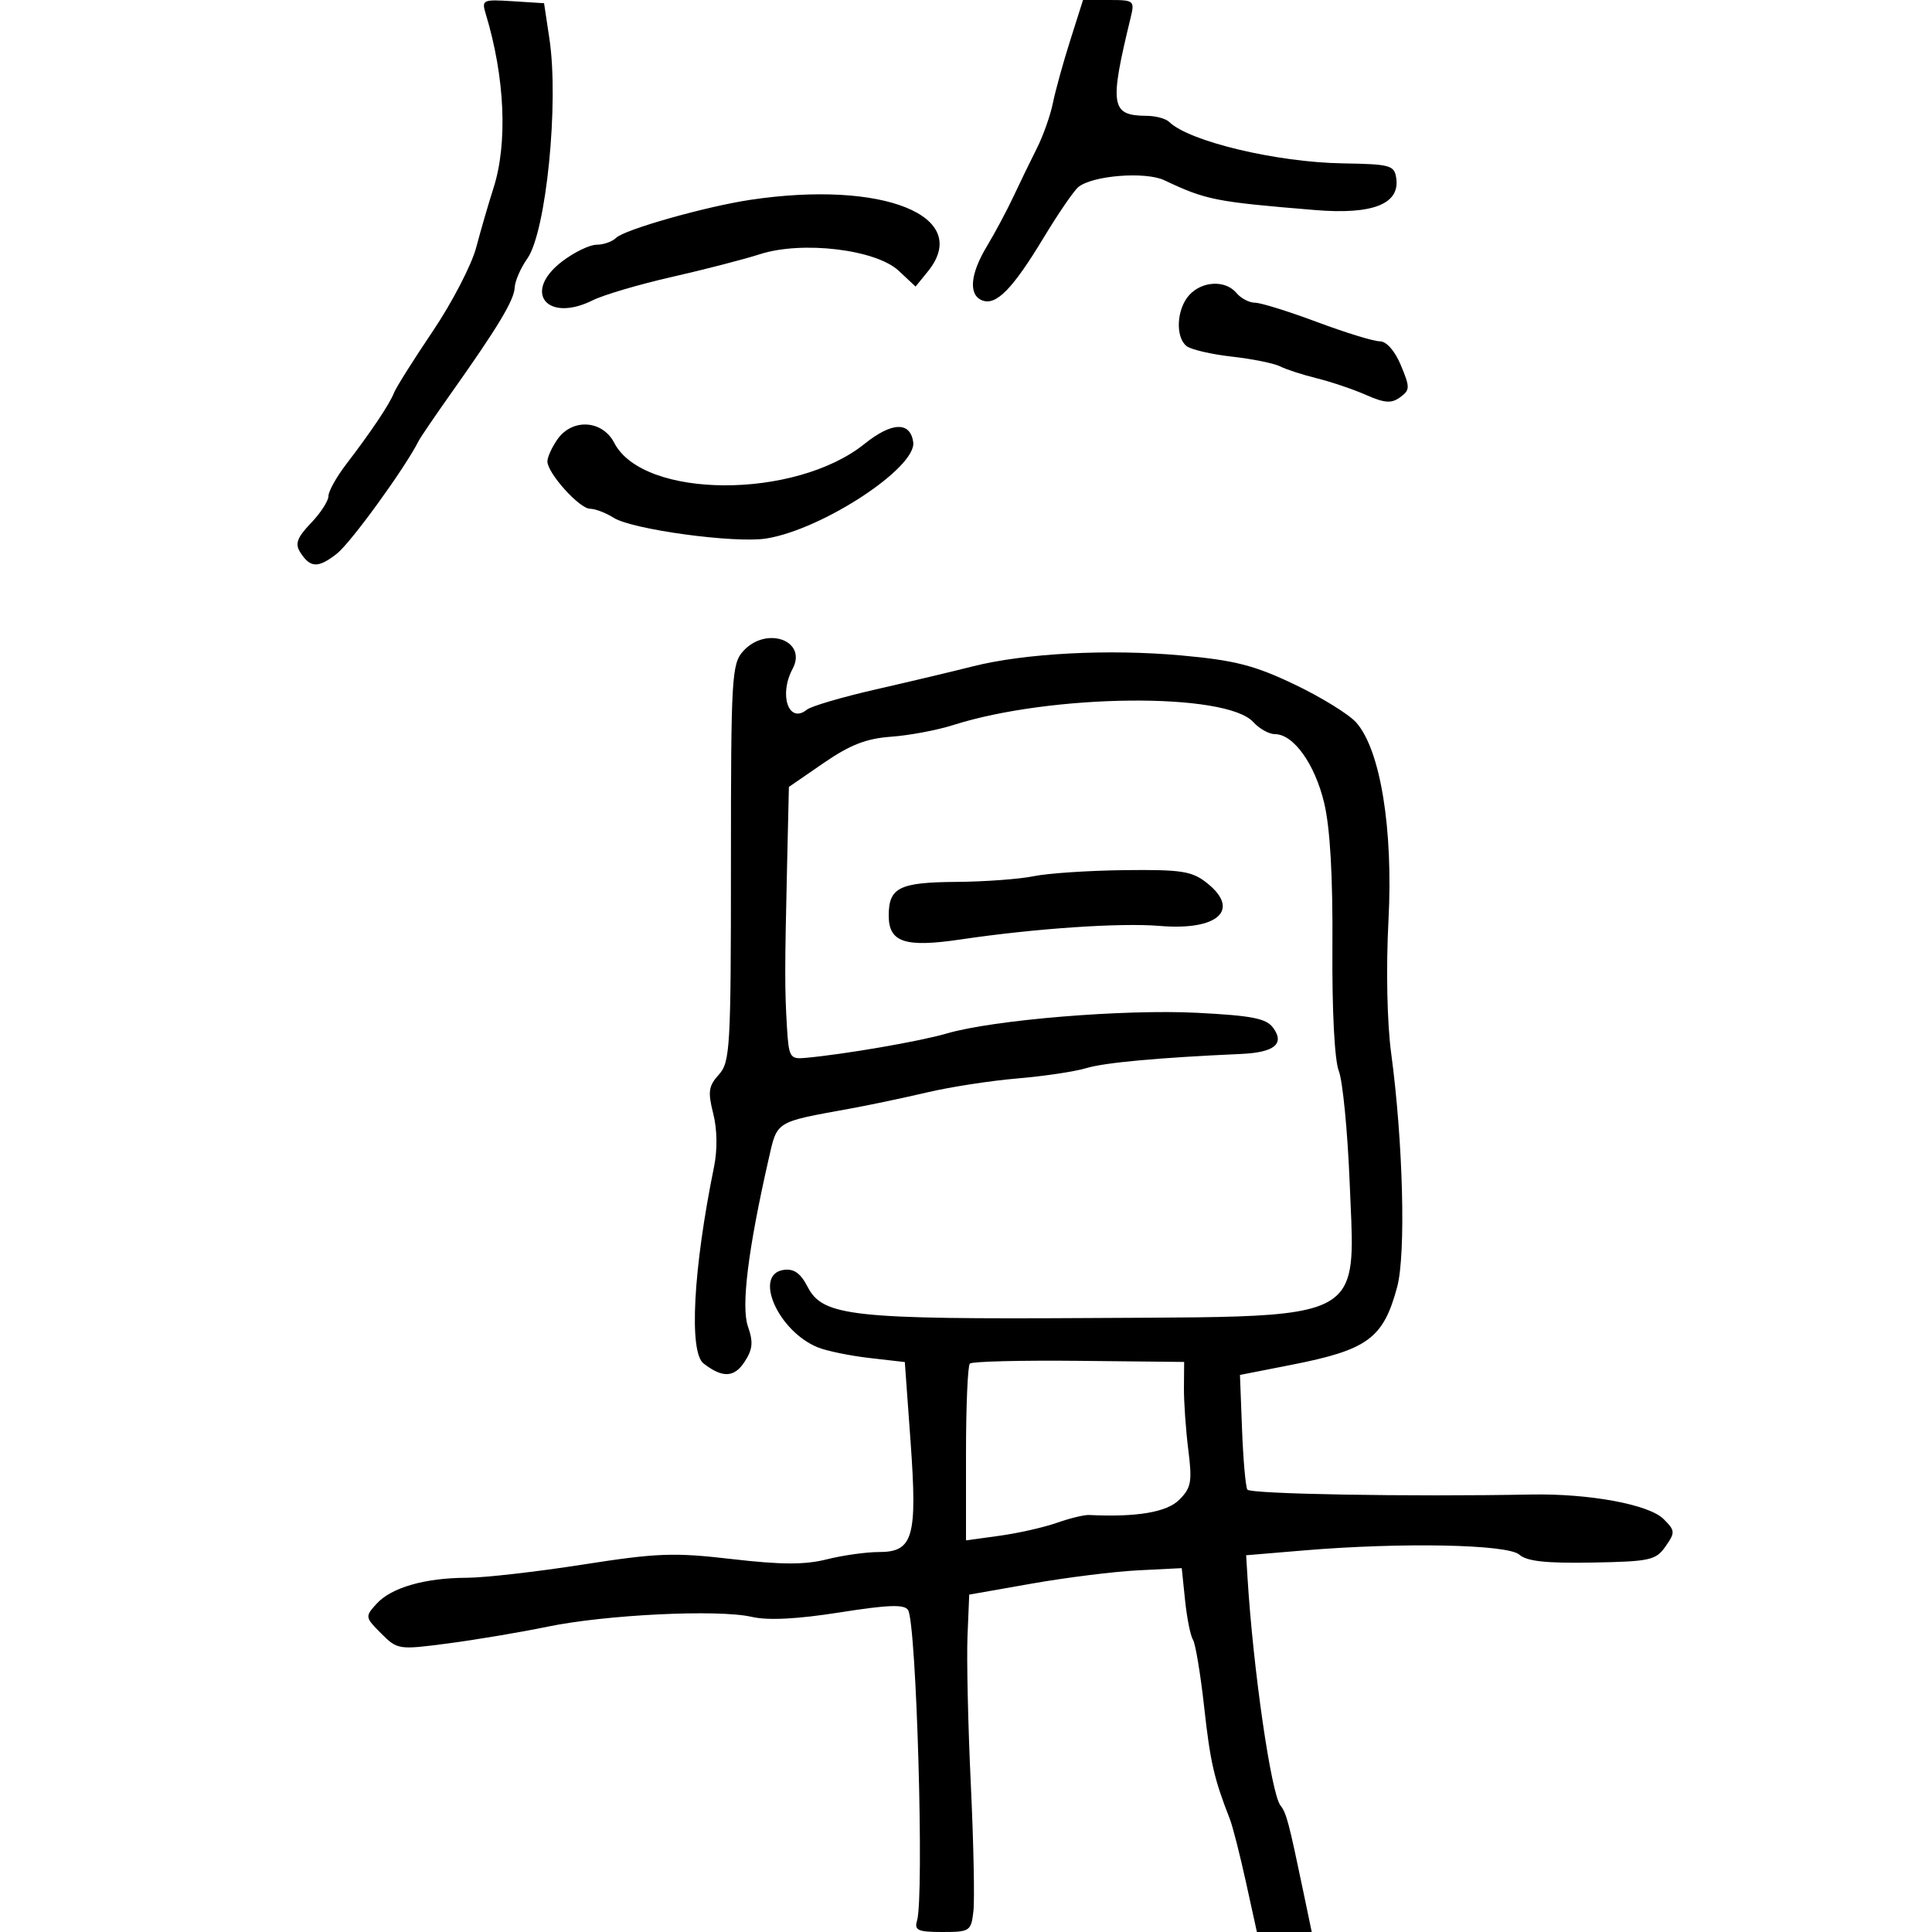 <svg xmlns="http://www.w3.org/2000/svg" width="300" height="300" viewBox="0 0 300 300" version="1.1">
  <defs/>
  <path d="M115.405,101.105 C118.988,97.145 125.426,99.467 123.069,103.87 C120.894,107.935 122.488,112.468 125.294,110.195 C125.957,109.658 130.775,108.242 136,107.05 C141.225,105.857 147.975,104.254 151,103.487 C159.11,101.431 172.164,100.746 183.5,101.782 C191.772,102.537 194.799,103.315 201.013,106.281 C205.145,108.252 209.453,110.909 210.586,112.183 C214.347,116.412 216.35,128.695 215.601,142.942 C215.212,150.336 215.382,158.79 216.015,163.5 C217.876,177.35 218.322,194.763 216.946,199.863 C214.797,207.833 212.39,209.601 200.52,211.933 L192.54,213.5 L192.866,222 C193.045,226.675 193.415,230.861 193.688,231.303 C194.118,231.999 218.826,232.429 237.729,232.068 C246.777,231.896 256.058,233.613 258.324,235.879 C260.125,237.681 260.144,237.956 258.621,240.131 C257.122,242.271 256.211,242.471 247.246,242.634 C240.083,242.764 237.081,242.438 235.92,241.405 C234.114,239.797 217.685,239.473 202.5,240.746 L193.5,241.5 L193.716,245 C194.592,259.233 197.381,278.514 198.83,280.355 C199.754,281.528 200.12,282.911 202.382,293.75 L203.687,300 L195.171,300 L193.468,292.25 C192.532,287.988 191.414,283.6 190.984,282.5 C188.518,276.195 187.928,273.627 186.987,265.114 C186.416,259.951 185.631,255.226 185.243,254.614 C184.854,254.001 184.303,251.25 184.018,248.5 L183.5,243.5 L176.744,243.839 C173.029,244.026 165.604,244.951 160.244,245.895 L150.5,247.611 L150.233,254.055 C150.087,257.6 150.317,267.925 150.745,277 C151.174,286.075 151.357,294.962 151.153,296.75 C150.795,299.875 150.61,300 146.323,300 C142.542,300 141.946,299.734 142.395,298.25 C143.531,294.496 142.311,252.122 141.006,250.01 C140.442,249.097 137.96,249.183 130.385,250.376 C123.748,251.421 119.258,251.647 116.721,251.065 C111.529,249.873 94.082,250.715 85,252.595 C80.875,253.449 73.959,254.613 69.631,255.182 C61.884,256.2 61.722,256.176 59.192,253.646 C56.683,251.138 56.665,251.027 58.461,249.044 C60.744,246.52 65.959,245.016 72.5,244.995 C75.25,244.986 83.35,244.064 90.5,242.946 C102.053,241.14 104.633,241.045 113.678,242.094 C121.332,242.981 124.975,242.992 128.371,242.137 C130.854,241.512 134.496,241 136.464,241 C141.814,241 142.466,238.721 141.388,223.798 L140.5,211.5 L135,210.867 C131.975,210.519 128.375,209.779 127,209.223 C120.827,206.727 116.921,197.87 121.692,197.189 C123.279,196.963 124.307,197.693 125.413,199.831 C127.773,204.395 132.257,204.886 169.5,204.661 C195.299,204.505 204.886,204.841 208.237,200.435 C210.481,197.484 209.929,192.408 209.576,183.634 C209.254,175.643 208.494,167.843 207.889,166.302 C207.227,164.618 206.831,156.918 206.896,147 C206.969,136.043 206.54,128.548 205.62,124.689 C204.179,118.647 200.858,114 197.981,114 C197.062,114 195.551,113.161 194.623,112.136 C190.397,107.466 163.246,107.733 147.983,112.595 C145.498,113.386 141.179,114.197 138.384,114.396 C134.523,114.672 132.005,115.651 127.901,118.475 L122.5,122.192 L122.219,134.346 C121.845,150.502 121.842,153.599 122.198,159.5 C122.479,164.157 122.671,164.485 125,164.275 C131.067,163.729 142.877,161.693 147,160.482 C154.212,158.364 174.499,156.687 185.884,157.268 C194.425,157.704 196.628,158.139 197.696,159.598 C199.521,162.094 197.888,163.425 192.716,163.656 C179.91,164.229 171.507,164.999 168.682,165.858 C166.932,166.391 162.125,167.111 158,167.458 C153.875,167.806 147.575,168.777 144,169.618 C140.425,170.458 135.025,171.596 132,172.146 C120.26,174.281 120.713,173.999 119.343,180.025 C116.154,194.047 115.063,202.881 116.137,205.963 C116.992,208.417 116.885,209.527 115.602,211.485 C114.003,213.926 112.185,213.994 109.25,211.722 C106.951,209.944 107.637,197.06 110.875,181.186 C111.418,178.521 111.37,175.356 110.748,172.907 C109.893,169.537 110.024,168.631 111.621,166.866 C113.374,164.929 113.5,162.725 113.5,134 C113.5,105.126 113.619,103.08 115.405,101.105 Z M150.598,211.736 C150.269,212.064 150,218.376 150,225.761 L150,239.188 L155.23,238.468 C158.106,238.073 162.098,237.171 164.101,236.464 C166.104,235.758 168.363,235.21 169.122,235.247 C176.491,235.61 181.182,234.818 183.114,232.886 C184.972,231.028 185.142,230.086 184.52,225.136 C184.13,222.036 183.825,217.696 183.842,215.491 L183.874,211.482 L167.535,211.31 C158.548,211.216 150.926,211.407 150.598,211.736 Z M166.189,6.25 L168.173,0 L172.203,0 C176.095,0 176.21,0.094 175.564,2.75 C172.234,16.439 172.48,17.951 178.05,17.985 C179.452,17.993 181.028,18.418 181.55,18.93 C184.643,21.958 198.208,25.198 208.5,25.368 C215.918,25.49 216.523,25.659 216.811,27.687 C217.381,31.688 213.137,33.352 204.231,32.618 C188.693,31.338 187.298,31.063 180.799,27.991 C177.842,26.593 169.61,27.249 167.433,29.056 C166.735,29.635 164.306,33.184 162.035,36.942 C157.249,44.863 154.691,47.479 152.537,46.653 C150.357,45.816 150.632,42.57 153.25,38.23 C154.488,36.179 156.344,32.7 157.376,30.5 C158.408,28.3 160.046,24.925 161.017,23 C161.988,21.075 163.102,17.925 163.493,16 C163.884,14.075 165.097,9.688 166.189,6.25 Z M75.435,2.19 C74.763,-0.029 74.927,-0.108 79.608,0.19 L84.482,0.5 L85.31,6 C86.816,15.994 84.804,36.022 81.879,40.154 C80.845,41.614 79.965,43.639 79.921,44.654 C79.838,46.612 77.316,50.8 70,61.13 C67.525,64.625 65.272,67.938 64.994,68.492 C62.898,72.663 54.492,84.254 52.328,85.957 C49.394,88.265 48.169,88.216 46.6,85.727 C45.783,84.433 46.149,83.454 48.278,81.232 C49.775,79.669 51,77.783 51,77.04 C51,76.297 52.237,74.073 53.75,72.098 C57.649,67.007 60.502,62.745 61.178,61 C61.498,60.175 64.207,55.871 67.198,51.435 C70.189,46.999 73.224,41.149 73.942,38.435 C74.66,35.721 75.867,31.572 76.624,29.215 C78.857,22.261 78.406,11.994 75.435,2.19 Z M116.5,31.032 C137.118,27.938 151.053,33.549 144.085,42.139 L142.17,44.5 L139.565,42.057 C136.017,38.729 124.576,37.358 118,39.473 C115.525,40.269 109.361,41.861 104.302,43.011 C99.243,44.161 93.733,45.785 92.058,46.621 C84.907,50.188 81.068,45.338 87.287,40.594 C89.158,39.168 91.569,38 92.644,38 C93.72,38 95.079,37.521 95.665,36.935 C96.952,35.648 109.578,32.07 116.5,31.032 Z M86.557,68.223 C88.865,64.927 93.543,65.215 95.379,68.765 C99.89,77.489 123.47,77.582 134.25,68.919 C138.475,65.524 141.342,65.421 141.805,68.648 C142.371,72.598 127.701,82.225 118.995,83.617 C114.114,84.397 98.196,82.237 95.285,80.399 C94.067,79.629 92.42,79 91.624,79 C89.981,79 85,73.47 85,71.646 C85,70.985 85.701,69.445 86.557,68.223 Z M160.5,136.057 C162.7,135.602 169.052,135.178 174.615,135.115 C183.439,135.015 185.067,135.265 187.365,137.073 C192.705,141.273 189.155,144.542 180.084,143.777 C173.995,143.263 160.716,144.166 149.155,145.88 C140.506,147.162 138,146.328 138,142.165 C138,137.826 139.641,137.005 148.45,136.942 C152.877,136.911 158.3,136.512 160.5,136.057 Z M184.655,45.829 C186.659,43.614 190.299,43.451 192,45.5 C192.685,46.325 193.977,47.002 194.872,47.004 C195.768,47.006 200.1,48.354 204.5,50 C208.9,51.646 213.281,52.994 214.237,52.996 C215.295,52.999 216.582,54.457 217.532,56.73 C218.965,60.159 218.955,60.56 217.412,61.688 C216.065,62.673 215.02,62.602 212.117,61.325 C210.128,60.45 206.7,59.291 204.5,58.749 C202.3,58.208 199.728,57.373 198.784,56.895 C197.84,56.417 194.465,55.733 191.284,55.376 C188.103,55.019 184.938,54.284 184.25,53.741 C182.478,52.343 182.701,47.988 184.655,45.829 Z"/>
</svg>

